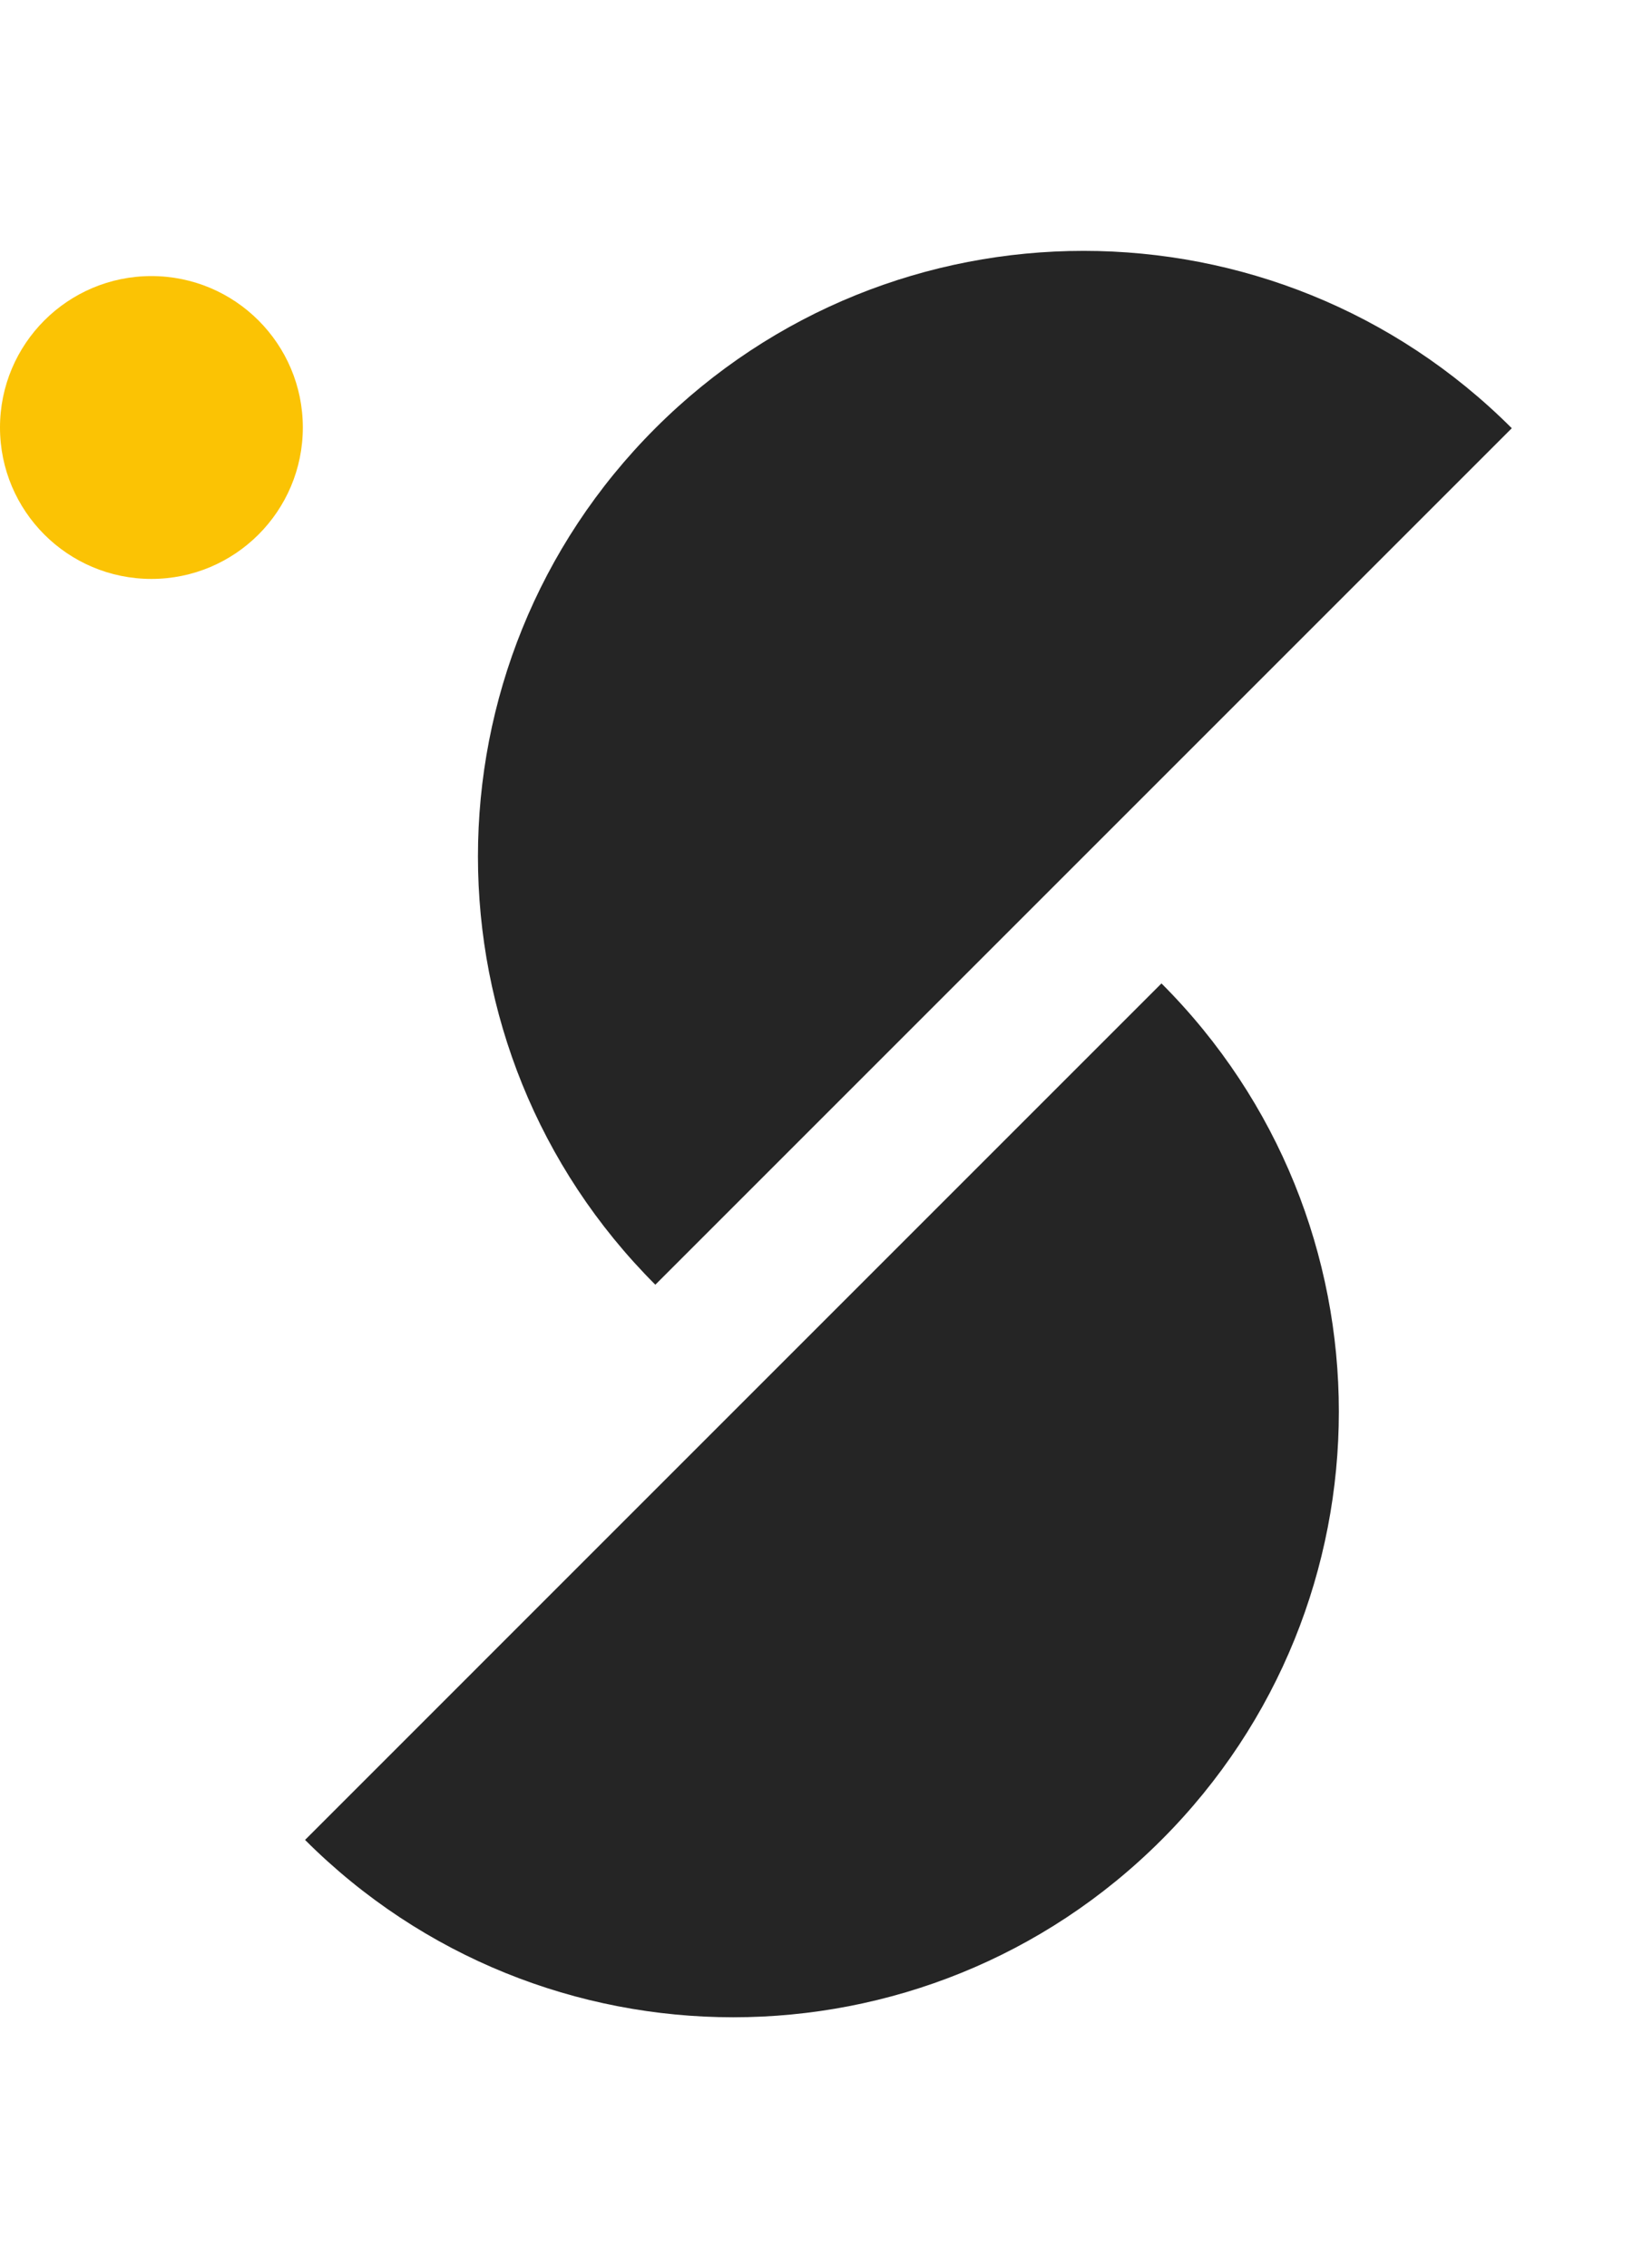 <svg width="36" height="50" viewBox="0 0 36 50" fill="none" xmlns="http://www.w3.org/2000/svg">
<circle cx="3.338" cy="9.424" r="3.338" fill="#FBC304"/>
<path d="M33.328 9.44C28.114 4.227 19.661 4.227 14.447 9.44C9.233 14.654 9.233 23.108 14.447 28.321L33.328 9.44Z" fill="#252525"/>
<path d="M25.605 21.679C25.606 21.679 25.605 21.679 25.605 21.679C30.819 26.892 30.819 35.346 25.605 40.56C20.392 45.773 11.938 45.773 6.725 40.56C6.725 40.56 6.724 40.559 6.725 40.56L25.605 21.679Z" fill="#252525"/>
</svg>
